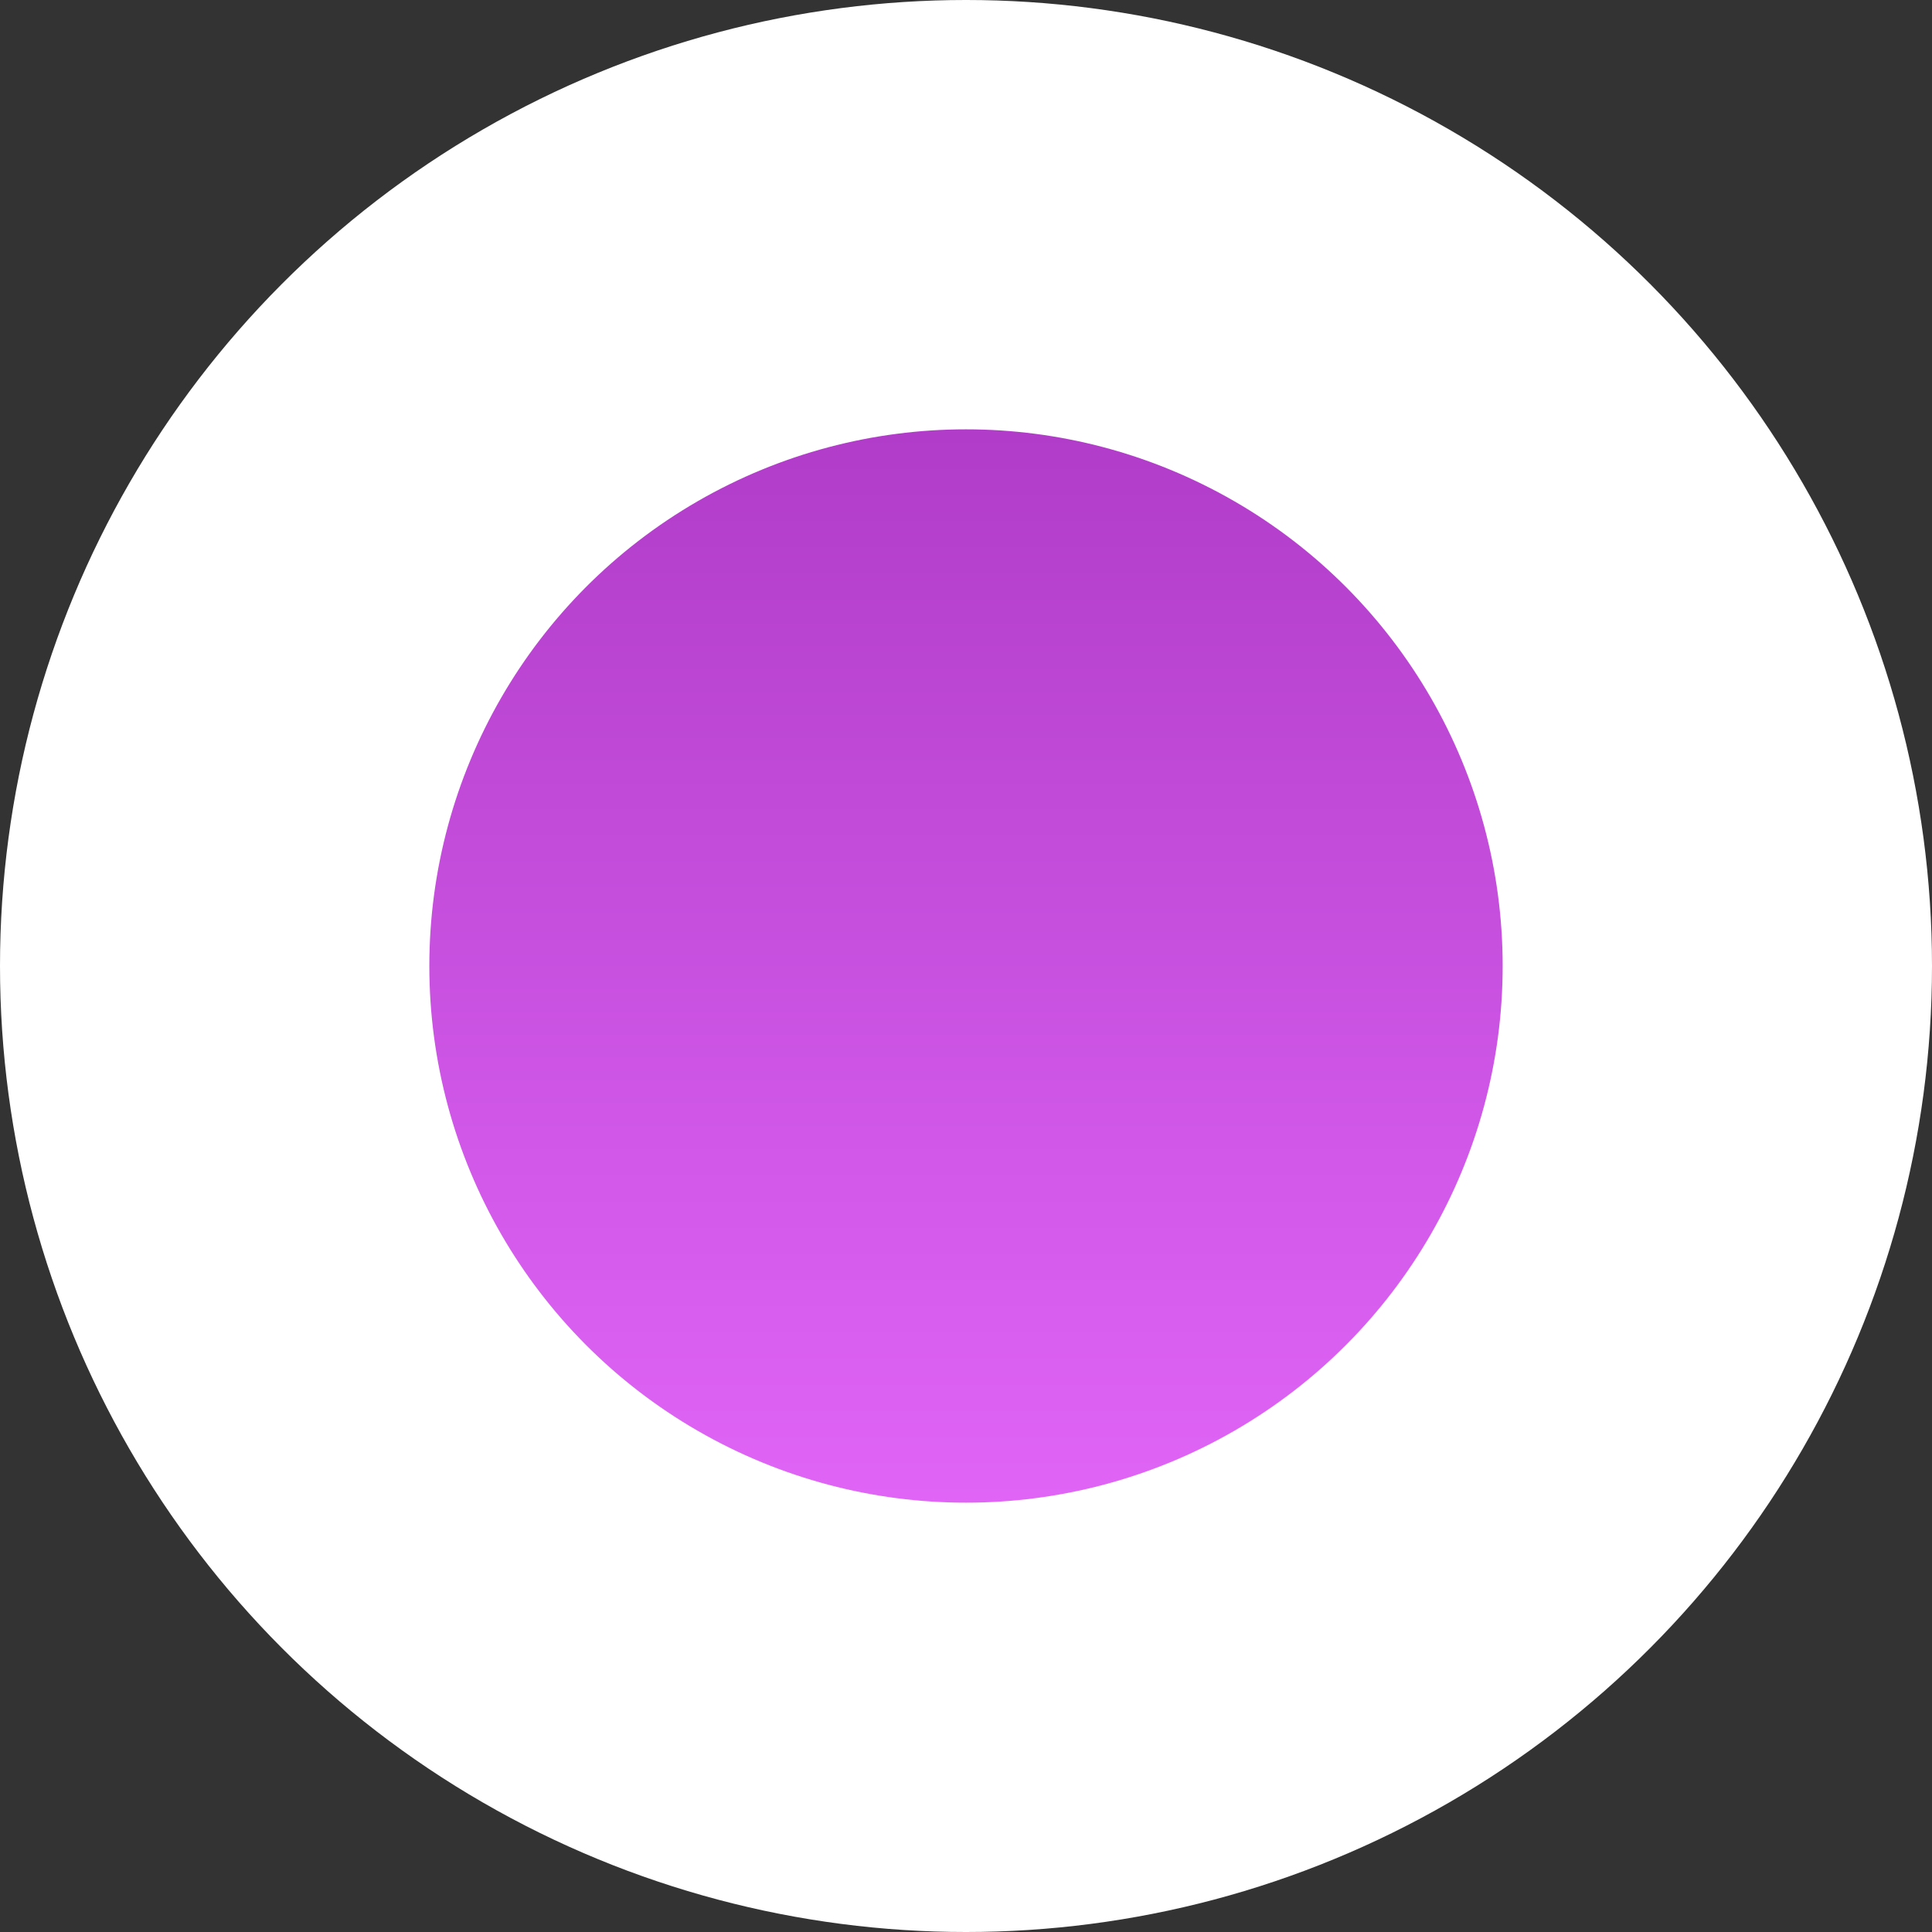 <svg width="36" height="36" viewBox="0 0 36 36" fill="none" xmlns="http://www.w3.org/2000/svg">
<rect x="0" y="0" width="36" height="36" fill="#333333" stroke="none"/>
<circle cx="18" cy="18" r="18" fill="white"/>
<circle cx="18" cy="18" r="10" fill="url(#paint0_linear_54_1020)"/>
<defs>
<linearGradient id="paint0_linear_54_1020" x1="18" y1="8" x2="18" y2="28" gradientUnits="userSpaceOnUse">
<stop stop-color="#B13CC9"/>
<stop offset="1" stop-color="#E065F7"/>
</linearGradient>
</defs>
</svg>
